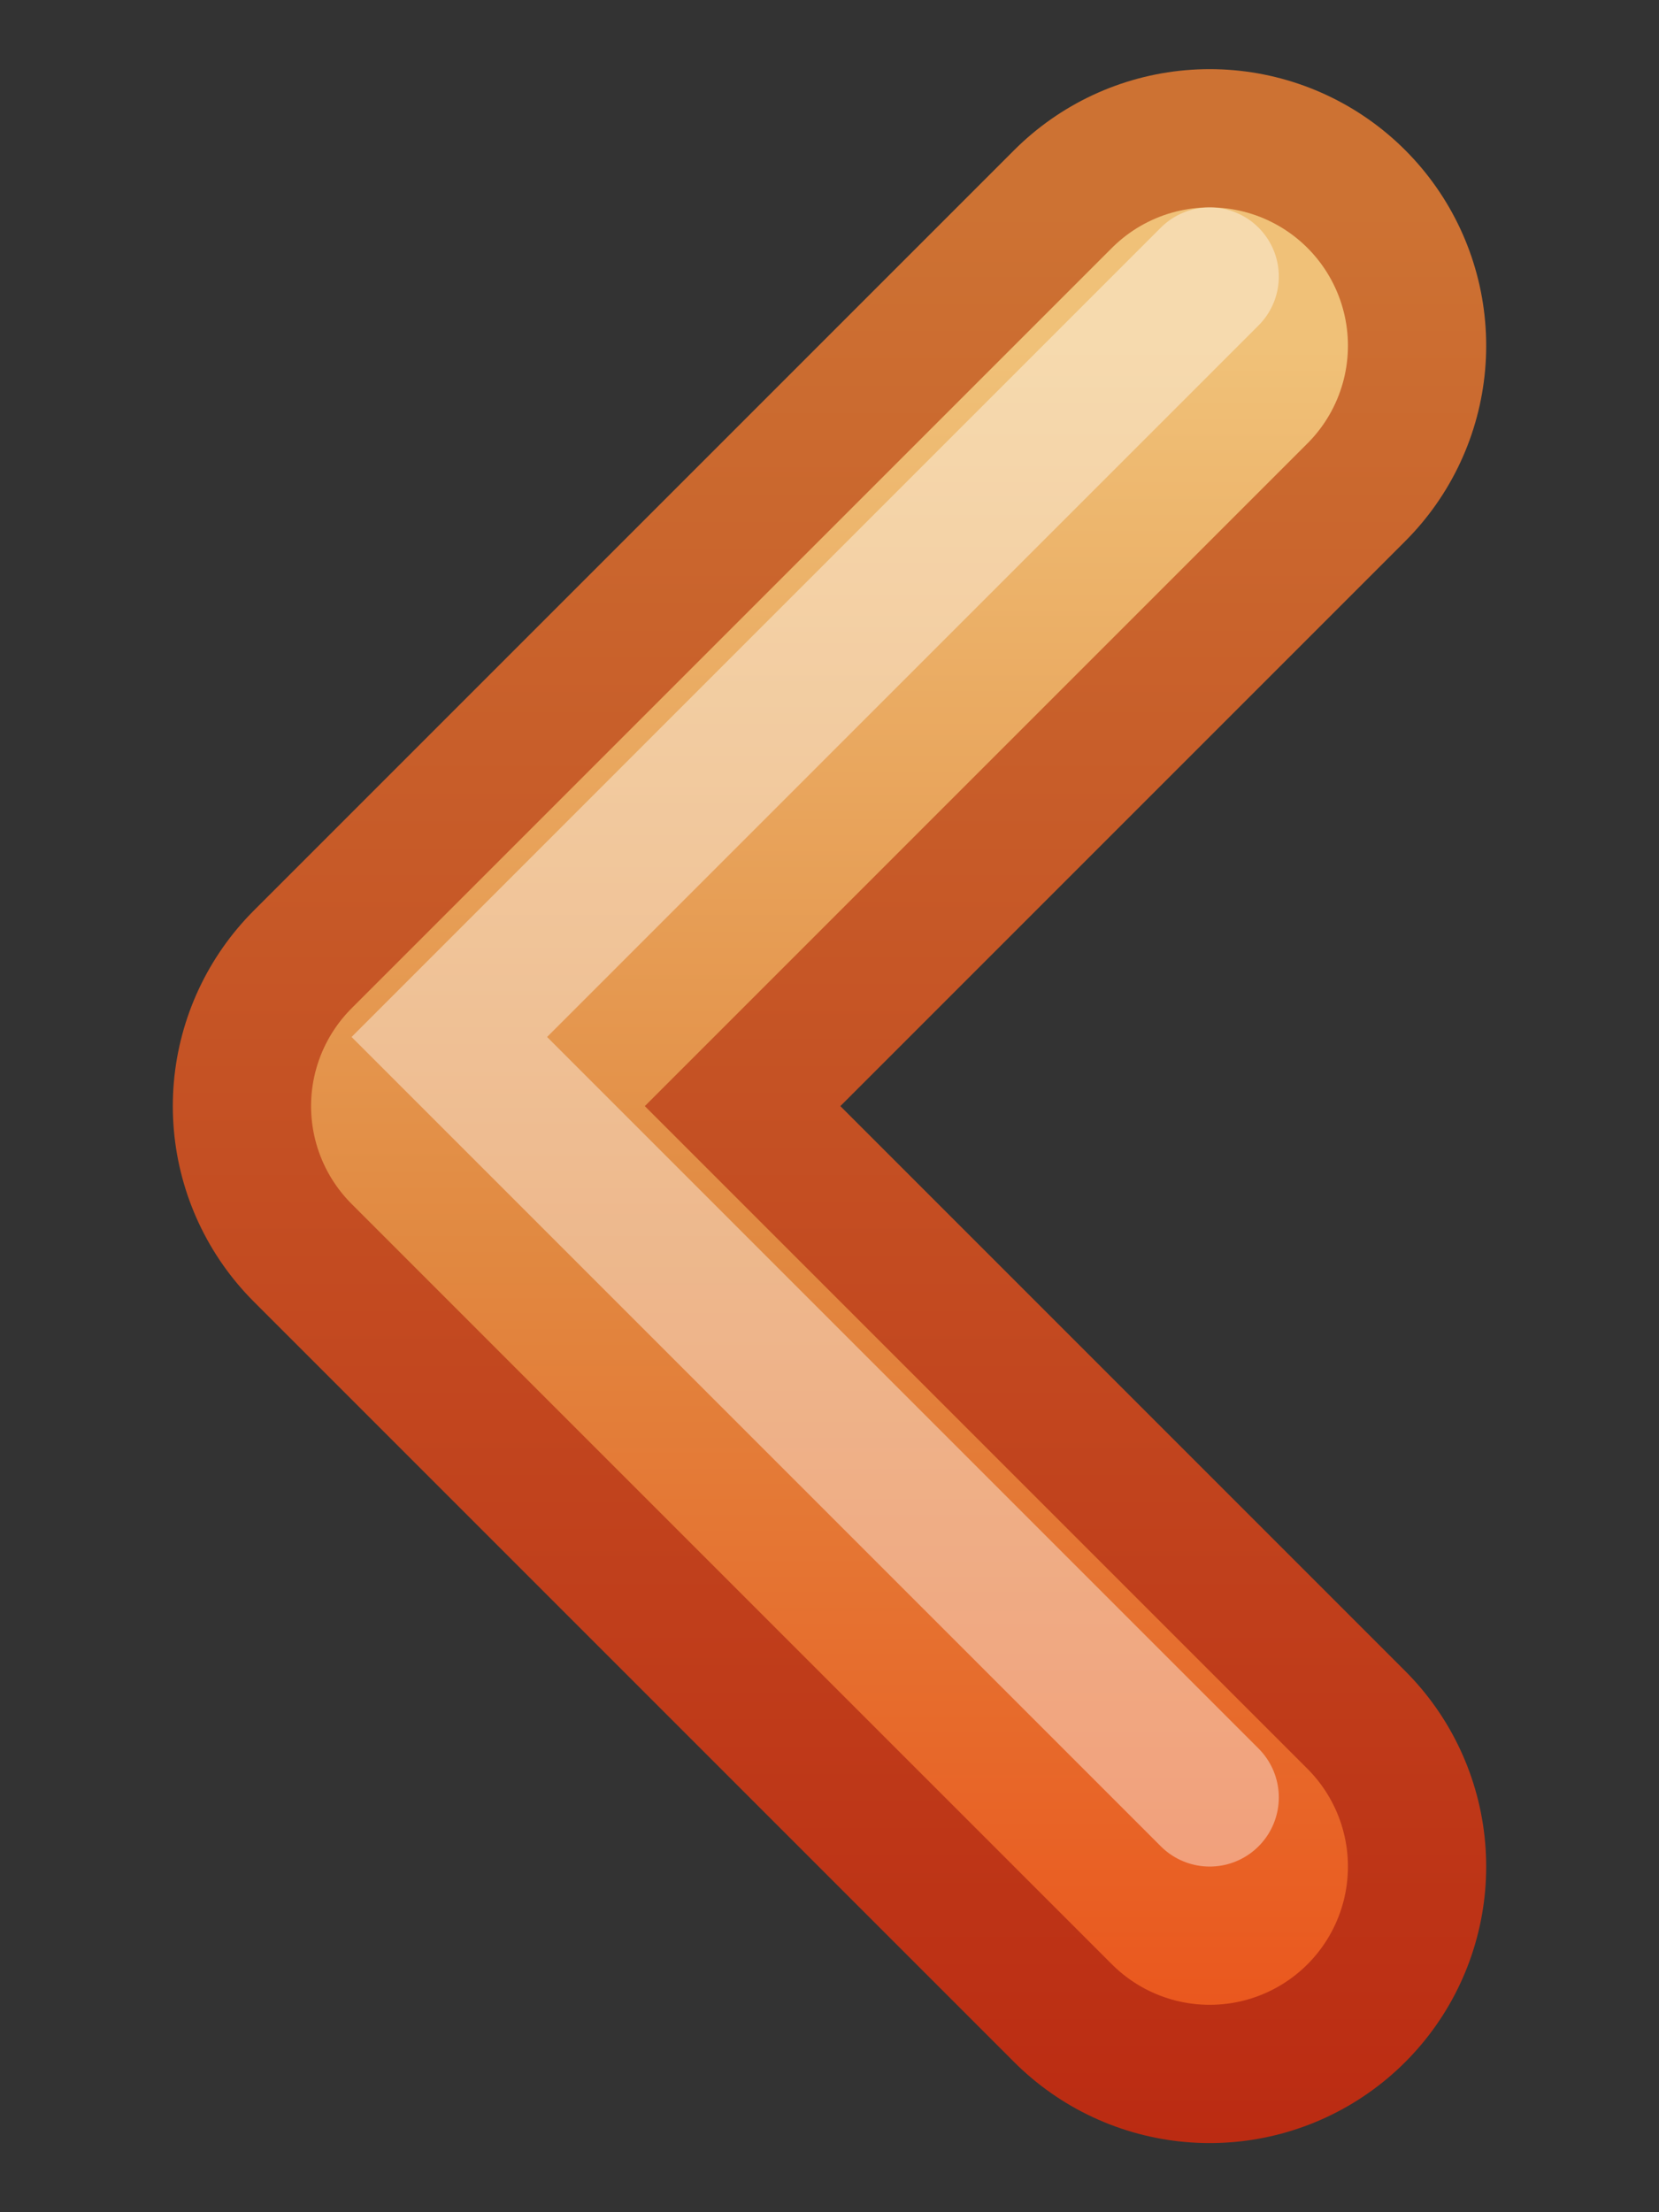 <?xml version="1.0" encoding="UTF-8" standalone="no"?>
<!-- Created with Inkscape (http://www.inkscape.org/) -->

<svg
   xmlns:dc="http://purl.org/dc/elements/1.1/"
   xmlns:cc="http://creativecommons.org/ns#"
   xmlns:rdf="http://www.w3.org/1999/02/22-rdf-syntax-ns#"
   xmlns:svg="http://www.w3.org/2000/svg"
   xmlns="http://www.w3.org/2000/svg"
   xmlns:xlink="http://www.w3.org/1999/xlink"
   xmlns:sodipodi="http://sodipodi.sourceforge.net/DTD/sodipodi-0.dtd"
   xmlns:inkscape="http://www.inkscape.org/namespaces/inkscape"
   version="1.1"
   width="6"
   height="8"
   id="svg3698"
   inkscape:version="0.48.0 r9654"
   sodipodi:docname="go-previous.svg">
  <rect width="100%" height="100%" fill="#333333" stroke="none"/>
  <sodipodi:namedview
     pagecolor="#ffffff"
     bordercolor="#666666"
     borderopacity="1"
     objecttolerance="10"
     gridtolerance="10"
     guidetolerance="10"
     inkscape:pageopacity="0"
     inkscape:pageshadow="2"
     inkscape:window-width="1215"
     inkscape:window-height="914"
     id="namedview22"
     showgrid="false"
     inkscape:zoom="18.375"
     inkscape:cx="-2.0680272"
     inkscape:cy="8.5170068"
     inkscape:window-x="0"
     inkscape:window-y="25"
     inkscape:window-maximized="0"
     inkscape:current-layer="svg3698" />
  <defs
     id="defs3700">
    <linearGradient
       id="linearGradient2610">
      <stop
         id="stop2612"
         style="stop-color:#f0c178;stop-opacity:1"
         offset="0" />
      <stop
         id="stop2614"
         style="stop-color:#e18941;stop-opacity:1"
         offset="0.5" />
      <stop
         id="stop2616"
         style="stop-color:#ec4f18;stop-opacity:1"
         offset="1" />
    </linearGradient>
    <linearGradient
       id="linearGradient2603">
      <stop
         id="stop2605"
         style="stop-color:#bb2b12;stop-opacity:1"
         offset="0" />
      <stop
         id="stop2607"
         style="stop-color:#cd7233;stop-opacity:1"
         offset="1" />
    </linearGradient>
    <linearGradient
       x1="31.341"
       y1="235.032"
       x2="31.341"
       y2="224.676"
       id="linearGradient4884"
       xlink:href="#linearGradient4022-2-0"
       gradientUnits="userSpaceOnUse" />
    <linearGradient
       id="linearGradient4022-2-0">
      <stop
         id="stop4024-2-8"
         style="stop-color:#555753;stop-opacity:1"
         offset="0" />
      <stop
         id="stop4026-8-3"
         style="stop-color:#babdb6;stop-opacity:1"
         offset="1" />
    </linearGradient>
    <linearGradient
       x1="33"
       y1="234"
       x2="33"
       y2="220"
       id="linearGradient3655"
       xlink:href="#linearGradient2603"
       gradientUnits="userSpaceOnUse" />
    <linearGradient
       x1="30"
       y1="221"
       x2="30"
       y2="234"
       id="linearGradient3663"
       xlink:href="#linearGradient2610"
       gradientUnits="userSpaceOnUse" />
  </defs>
  <g
     transform="matrix(0.5,0,0,0.5,-11.625,-109.25)"
     id="g4946"
     style="display:inline;enable-background:new">
    <g
       id="g4873"
       style="stroke:url(#linearGradient4884)">
      <path
         d="m 32,221 -5.5,5.5 5.5,5.5"
         id="path2932-4"
         style="fill:none;stroke:url(#linearGradient3655);stroke-width:4;stroke-linecap:round;stroke-linejoin:round;stroke-miterlimit:4;stroke-opacity:1;stroke-dasharray:none;display:inline;enable-background:new"
         inkscape:connector-curvature="0" />
    </g>
    <path
       d="m 32,221 -5.5,5.5 5.5,5.5"
       id="path2932"
       style="fill:none;stroke:url(#linearGradient3663);stroke-width:2;stroke-linecap:round;stroke-linejoin:round;stroke-miterlimit:4;stroke-opacity:1;stroke-dasharray:none"
       inkscape:connector-curvature="0" />
    <path
       d="m 32,220.5 -5.5,5.5 5.5,5.5"
       id="path2932-0"
       style="opacity:0.4;fill:none;stroke:#ffffff;stroke-width:1;stroke-linecap:round;stroke-linejoin:miter;stroke-miterlimit:4;stroke-opacity:1;stroke-dasharray:none;display:inline;enable-background:new"
       inkscape:connector-curvature="0" />
  </g>
</svg>
